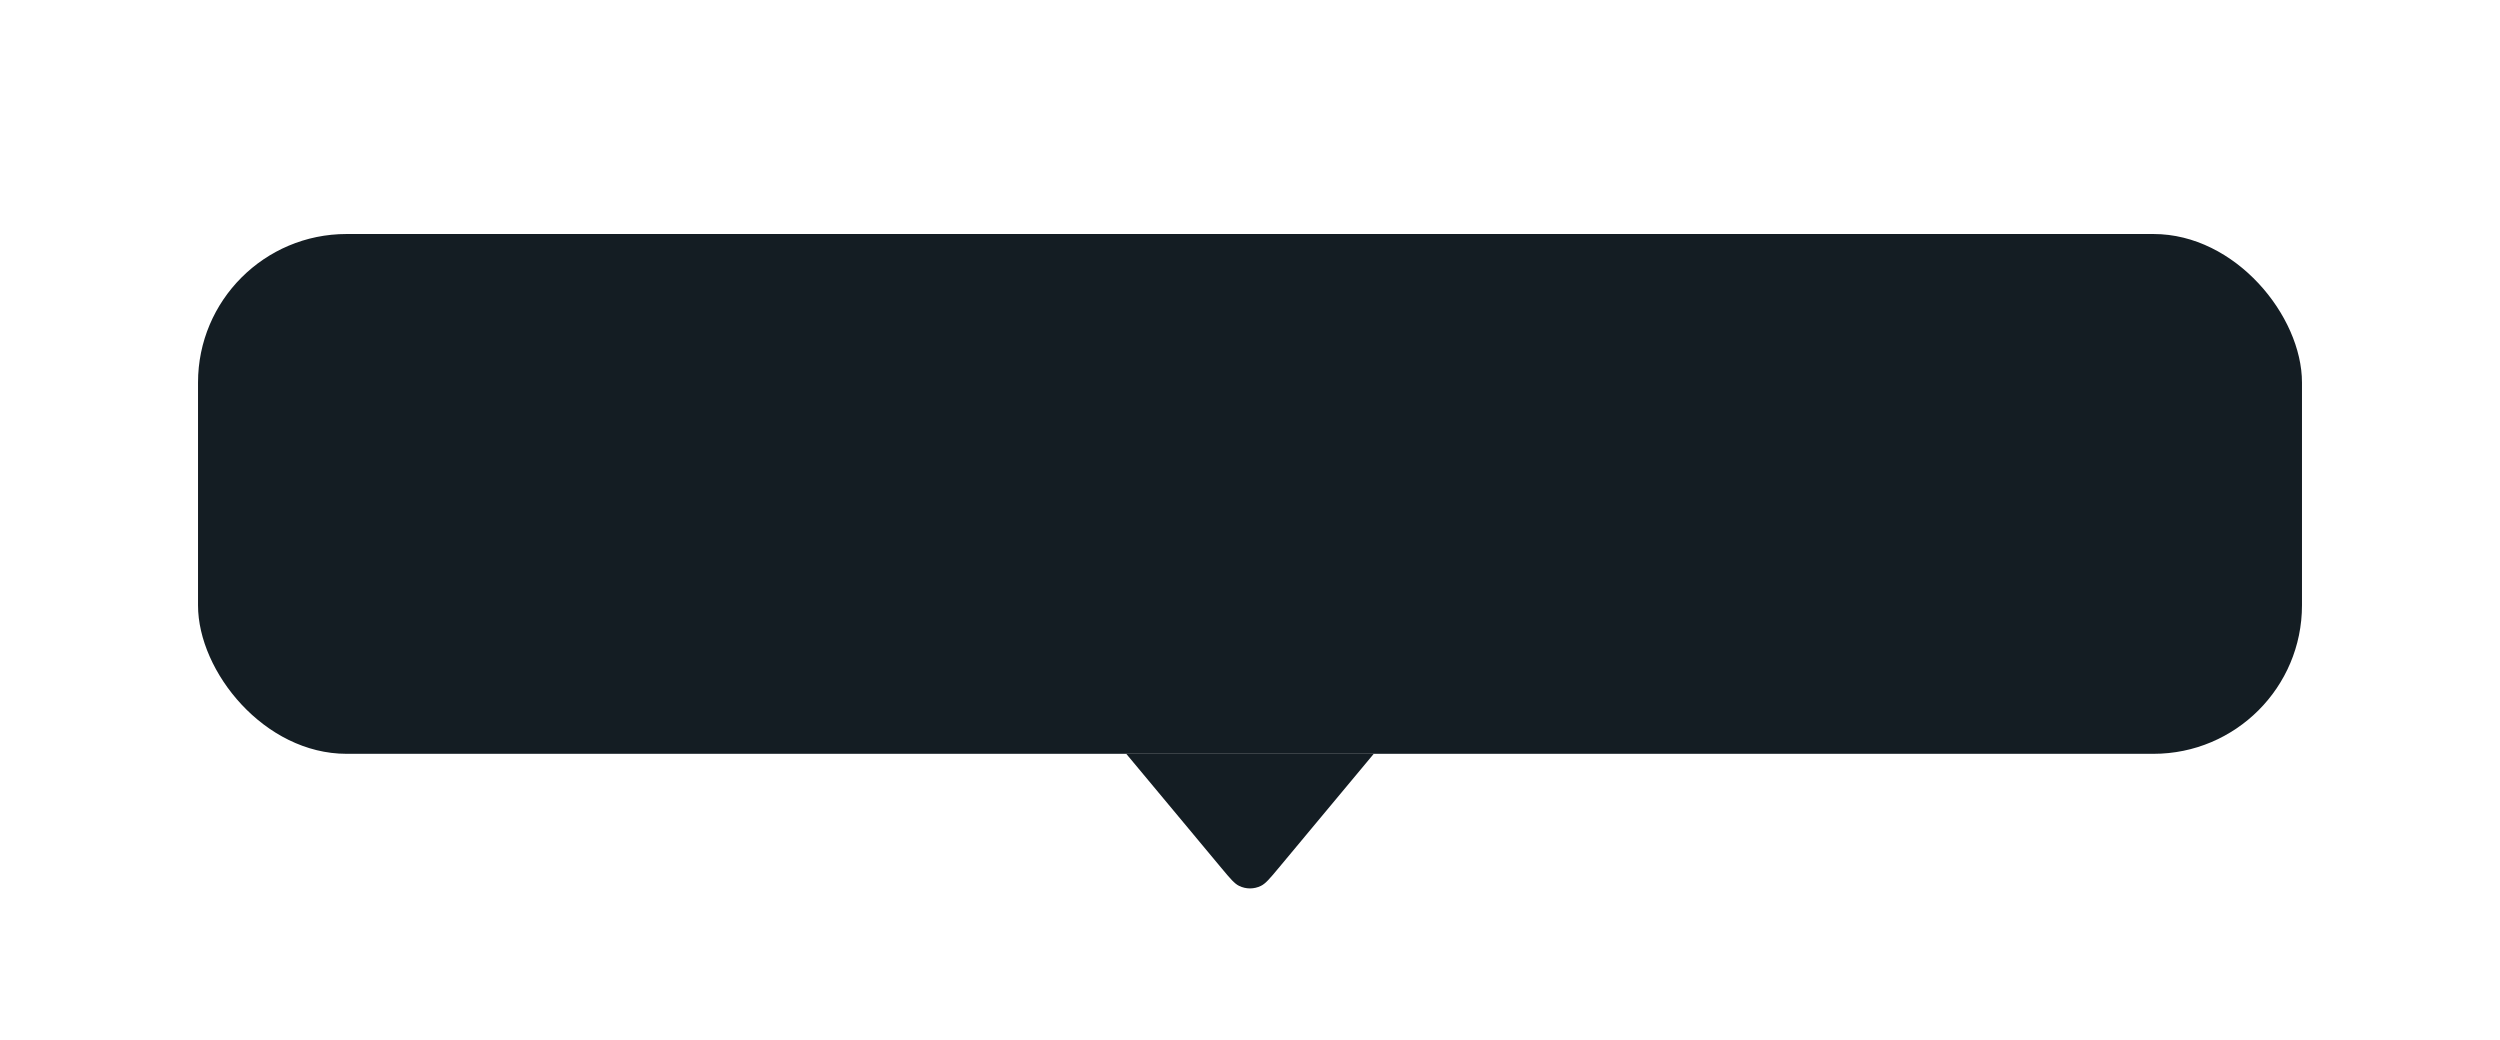 <svg width="101" height="42" viewBox="0 0 101 42" fill="none" xmlns="http://www.w3.org/2000/svg">
<g filter="url(#filter0_dd_2367_71181)">
<g clip-path="url(#clip0_2367_71181)">
<rect x="8" y="4" width="85" height="21" rx="6" fill="#141D23"/>
</g>
<path d="M51.637 29.636C51.3 30.04 51.132 30.242 50.94 30.336C50.662 30.472 50.338 30.472 50.06 30.336C49.868 30.242 49.7 30.04 49.363 29.636L45.5 25L55.5 25L51.637 29.636Z" fill="#141D23"/>
</g>
<defs>
<filter id="filter0_dd_2367_71181" x="0.727" y="0.364" width="99.546" height="41.545" filterUnits="userSpaceOnUse" color-interpolation-filters="sRGB">
<feFlood flood-opacity="0" result="BackgroundImageFix"/>
<feColorMatrix in="SourceAlpha" type="matrix" values="0 0 0 0 0 0 0 0 0 0 0 0 0 0 0 0 0 0 127 0" result="hardAlpha"/>
<feOffset dy="3.636"/>
<feGaussianBlur stdDeviation="3.636"/>
<feComposite in2="hardAlpha" operator="out"/>
<feColorMatrix type="matrix" values="0 0 0 0 0 0 0 0 0 0 0 0 0 0 0 0 0 0 0.15 0"/>
<feBlend mode="normal" in2="BackgroundImageFix" result="effect1_dropShadow_2367_71181"/>
<feColorMatrix in="SourceAlpha" type="matrix" values="0 0 0 0 0 0 0 0 0 0 0 0 0 0 0 0 0 0 127 0" result="hardAlpha"/>
<feOffset dy="1.818"/>
<feGaussianBlur stdDeviation="0.909"/>
<feComposite in2="hardAlpha" operator="out"/>
<feColorMatrix type="matrix" values="0 0 0 0 0 0 0 0 0 0 0 0 0 0 0 0 0 0 0.1 0"/>
<feBlend mode="normal" in2="effect1_dropShadow_2367_71181" result="effect2_dropShadow_2367_71181"/>
<feBlend mode="normal" in="SourceGraphic" in2="effect2_dropShadow_2367_71181" result="shape"/>
</filter>
<clipPath id="clip0_2367_71181">
<rect x="8" y="4" width="85" height="21" rx="6" fill="white"/>
</clipPath>
</defs>
</svg>
